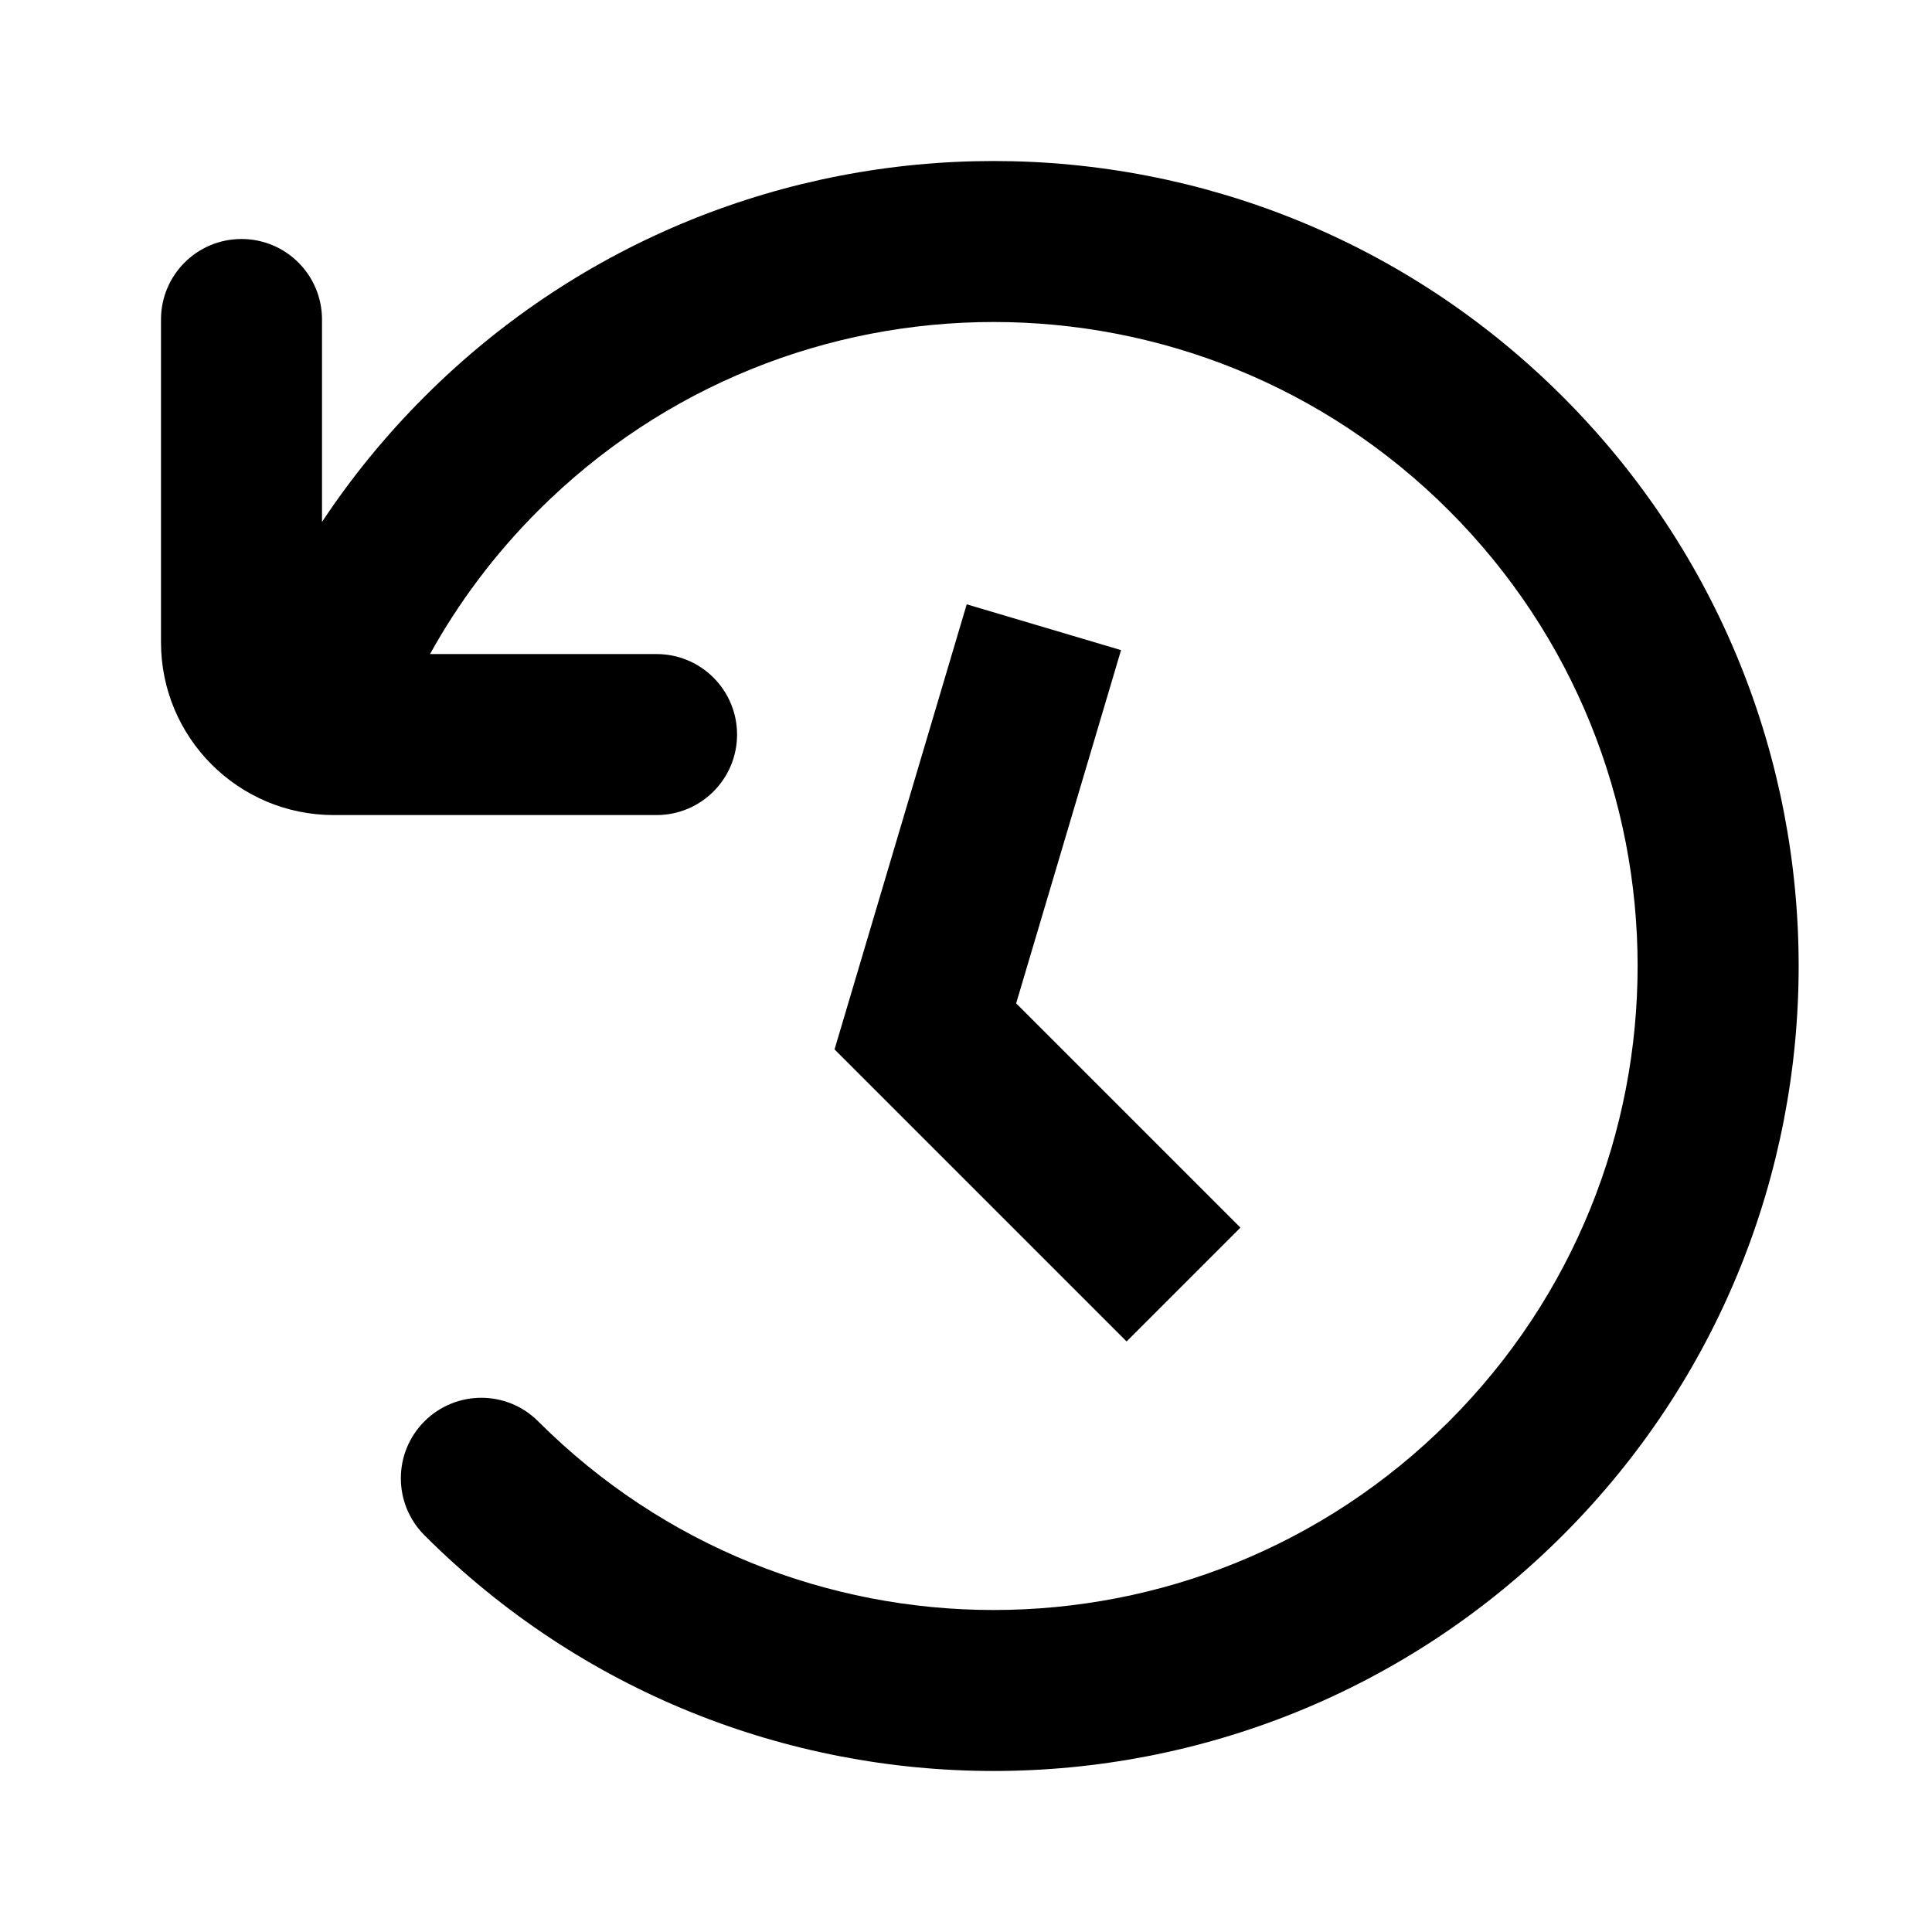 <svg width="100%" height="100%" viewBox="0 0 24 24" fill="none" xmlns="http://www.w3.org/2000/svg">
<path fill-rule="evenodd" clip-rule="evenodd" d="M19.414 19.071C15.509 22.976 9.177 22.976 5.272 19.071C4.882 18.68 4.882 18.047 5.272 17.657C5.663 17.266 6.296 17.266 6.686 17.657C9.811 20.781 14.876 20.781 18 17.657C21.124 14.533 21.124 9.467 18 6.343C14.876 3.219 9.811 3.219 6.686 6.343C6.143 6.886 5.695 7.487 5.342 8.125H8.156C8.709 8.125 9.156 8.573 9.156 9.125C9.156 9.677 8.709 10.125 8.156 10.125H4.146C2.961 10.125 2 9.164 2 7.979V3.969C2 3.416 2.448 2.969 3 2.969C3.552 2.969 4 3.416 4 3.969V6.484C4.364 5.934 4.788 5.413 5.272 4.929C9.177 1.024 15.509 1.024 19.414 4.929C23.32 8.834 23.32 15.166 19.414 19.071ZM13.926 8.076L12.623 12.464L15.409 15.25L13.995 16.664L10.367 13.036L12.009 7.507L13.926 8.076Z" fill="currentColor"/>
</svg>

